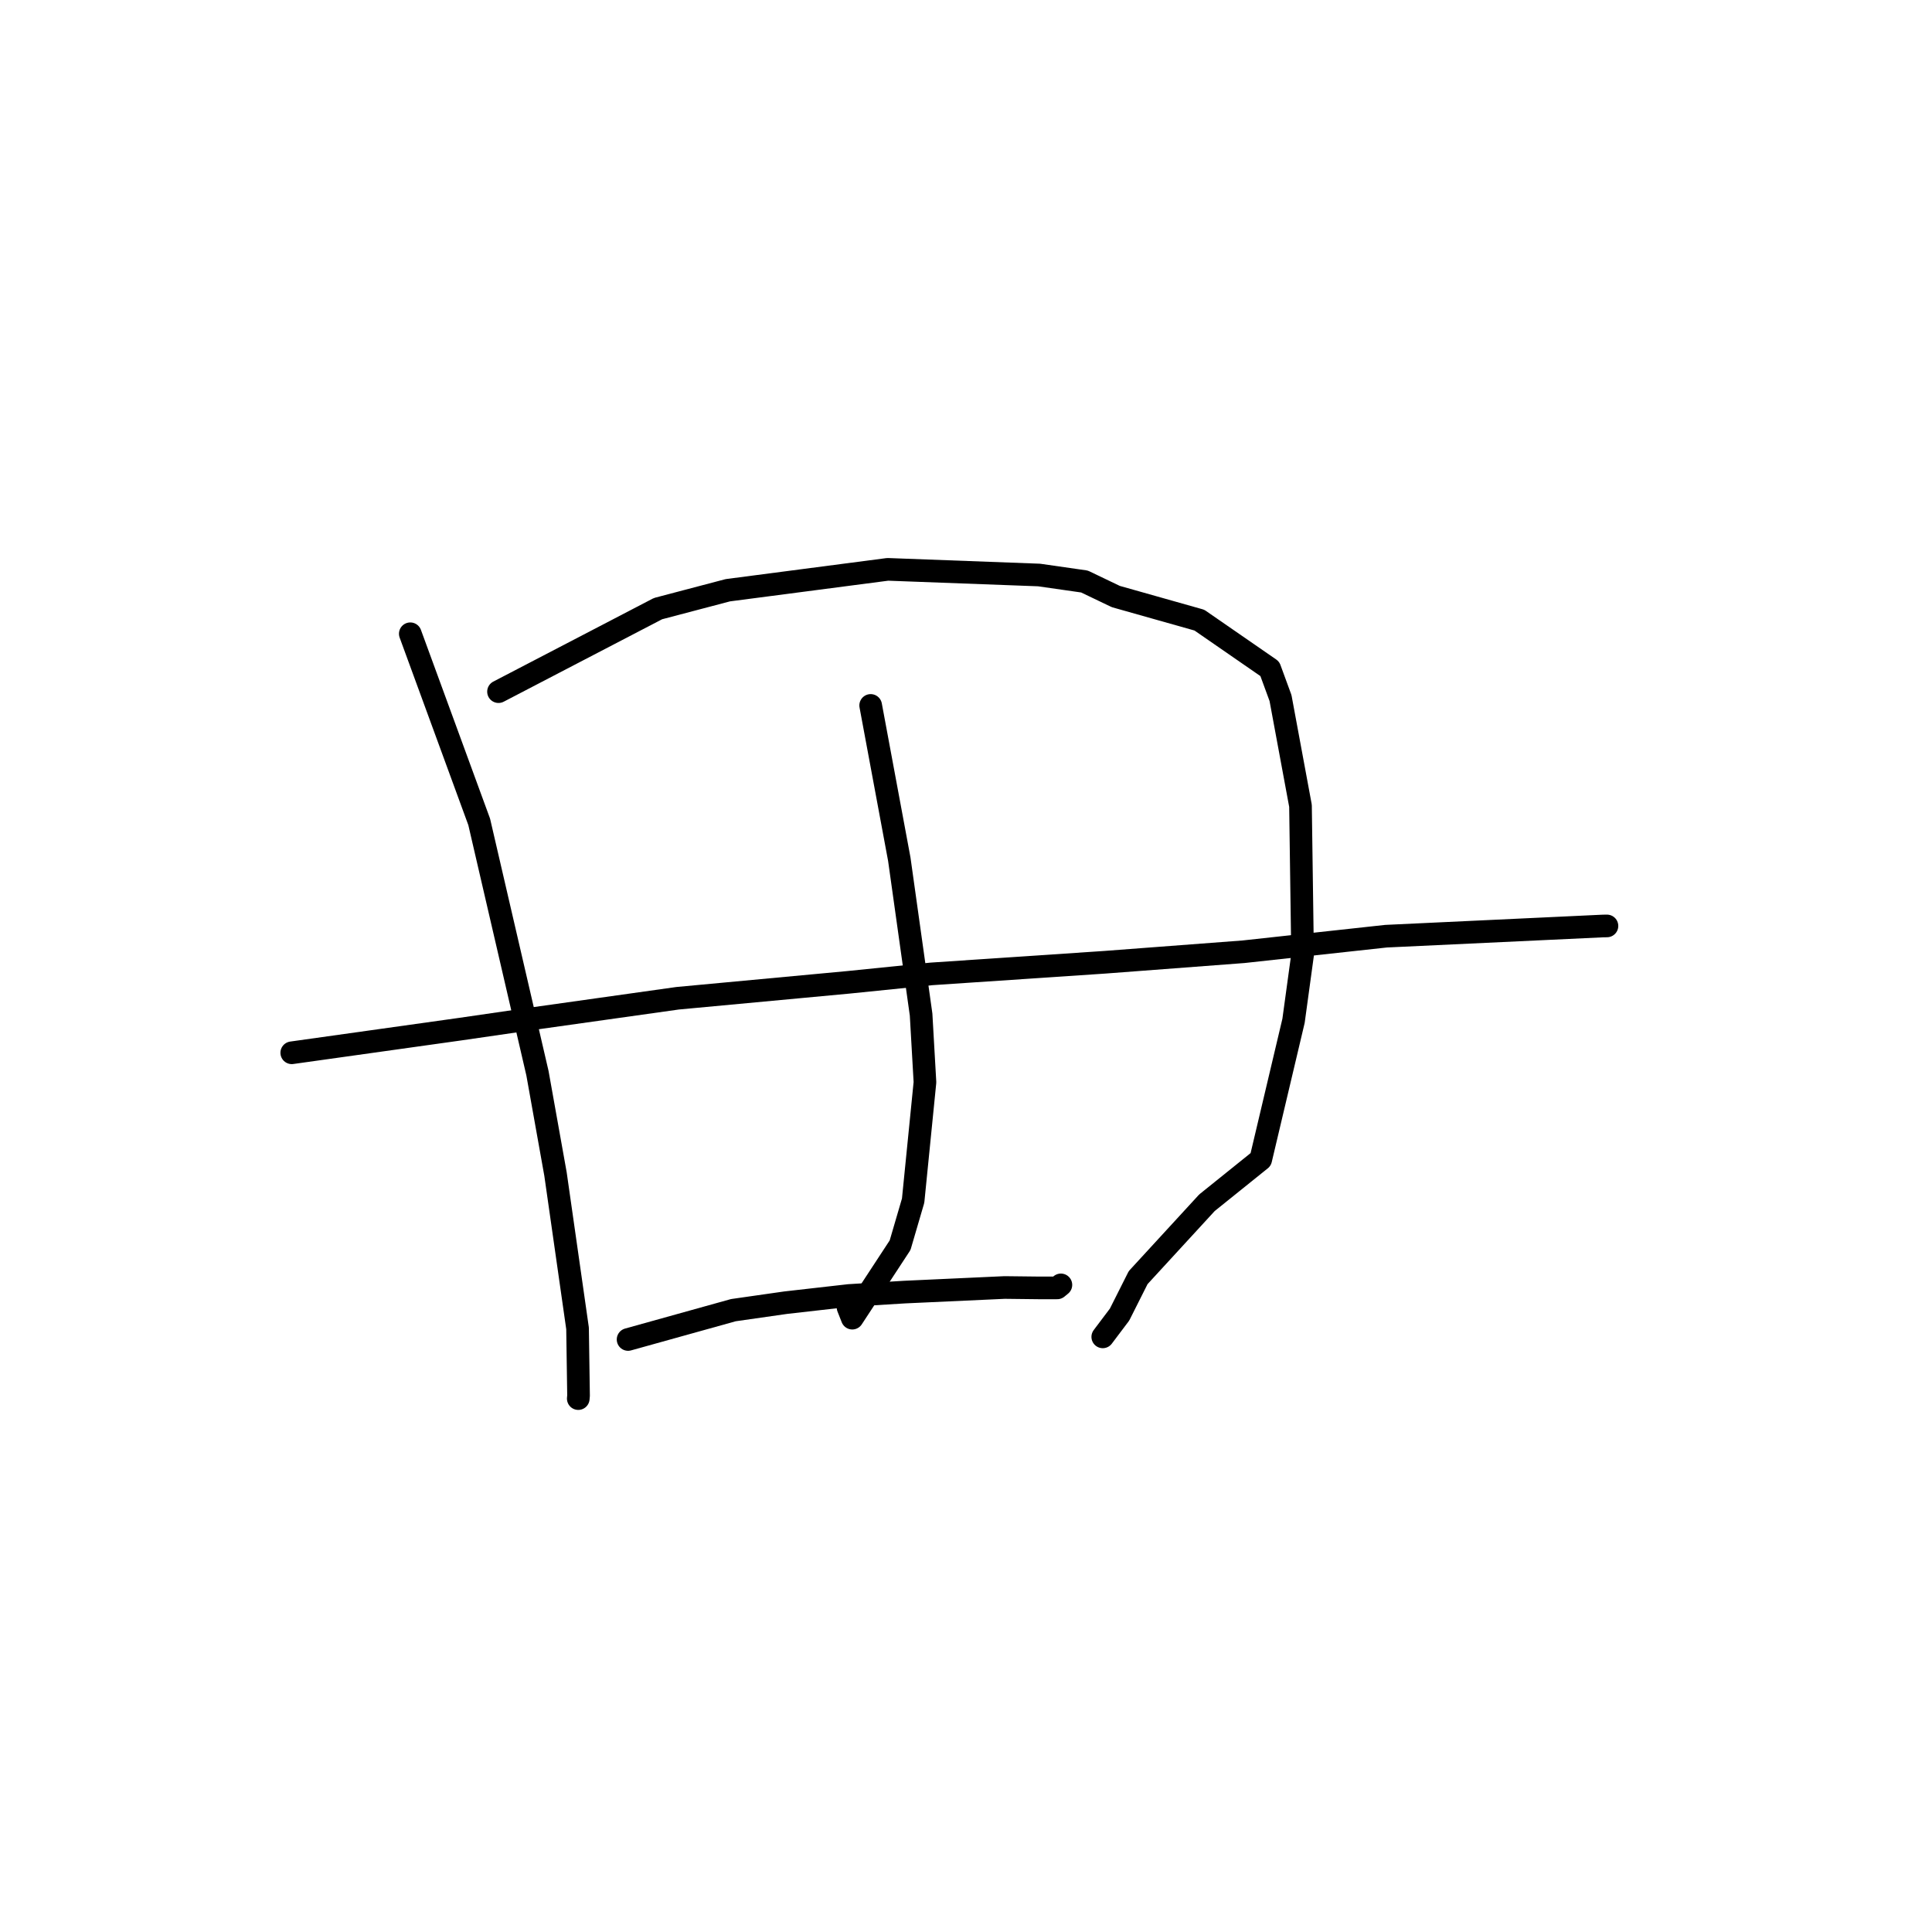 <?xml version="1.0" standalone="no"?>
    <svg width="256" height="256" xmlns="http://www.w3.org/2000/svg" version="1.1">
    <polyline stroke="black" stroke-width="3" stroke-linecap="round" fill="transparent" stroke-linejoin="round" points="54.366 83.976 63.497 108.904 71.217 142.211 73.608 155.577 76.528 176.013 76.66 184.923 76.627 185.291 76.624 185.322 " />
        <polyline stroke="black" stroke-width="3" stroke-linecap="round" fill="transparent" stroke-linejoin="round" points="66.055 91.647 87.191 80.646 96.441 78.21 117.627 75.442 137.678 76.191 143.699 77.054 147.849 79.043 158.923 82.171 168.255 88.622 169.675 92.495 172.322 106.771 172.598 126.515 171.4 135.264 167.052 153.638 159.929 159.369 150.811 169.291 148.347 174.189 146.324 176.873 146.122 177.142 " />
        <polyline stroke="black" stroke-width="3" stroke-linecap="round" fill="transparent" stroke-linejoin="round" points="115.369 93.473 119.16 113.846 122.05 134.435 122.562 143.4 120.995 159.088 119.266 164.996 112.932 174.663 112.369 173.235 " />
        <polyline stroke="black" stroke-width="3" stroke-linecap="round" fill="transparent" stroke-linejoin="round" points="38.659 139.499 60.934 136.374 69.719 135.099 89.778 132.275 112.371 130.168 123.407 129.047 146.369 127.506 164.773 126.112 183.652 124.051 212.406 122.699 212.878 122.693 212.925 122.693 212.93 122.692 212.93 122.692 212.93 122.692 " />
        <polyline stroke="black" stroke-width="3" stroke-linecap="round" fill="transparent" stroke-linejoin="round" points="83.224 177.488 97.174 173.603 104.103 172.612 112.494 171.659 119.883 171.207 133.117 170.6 137.6 170.652 140.088 170.653 140.482 170.33 140.574 170.254 " />
        </svg>